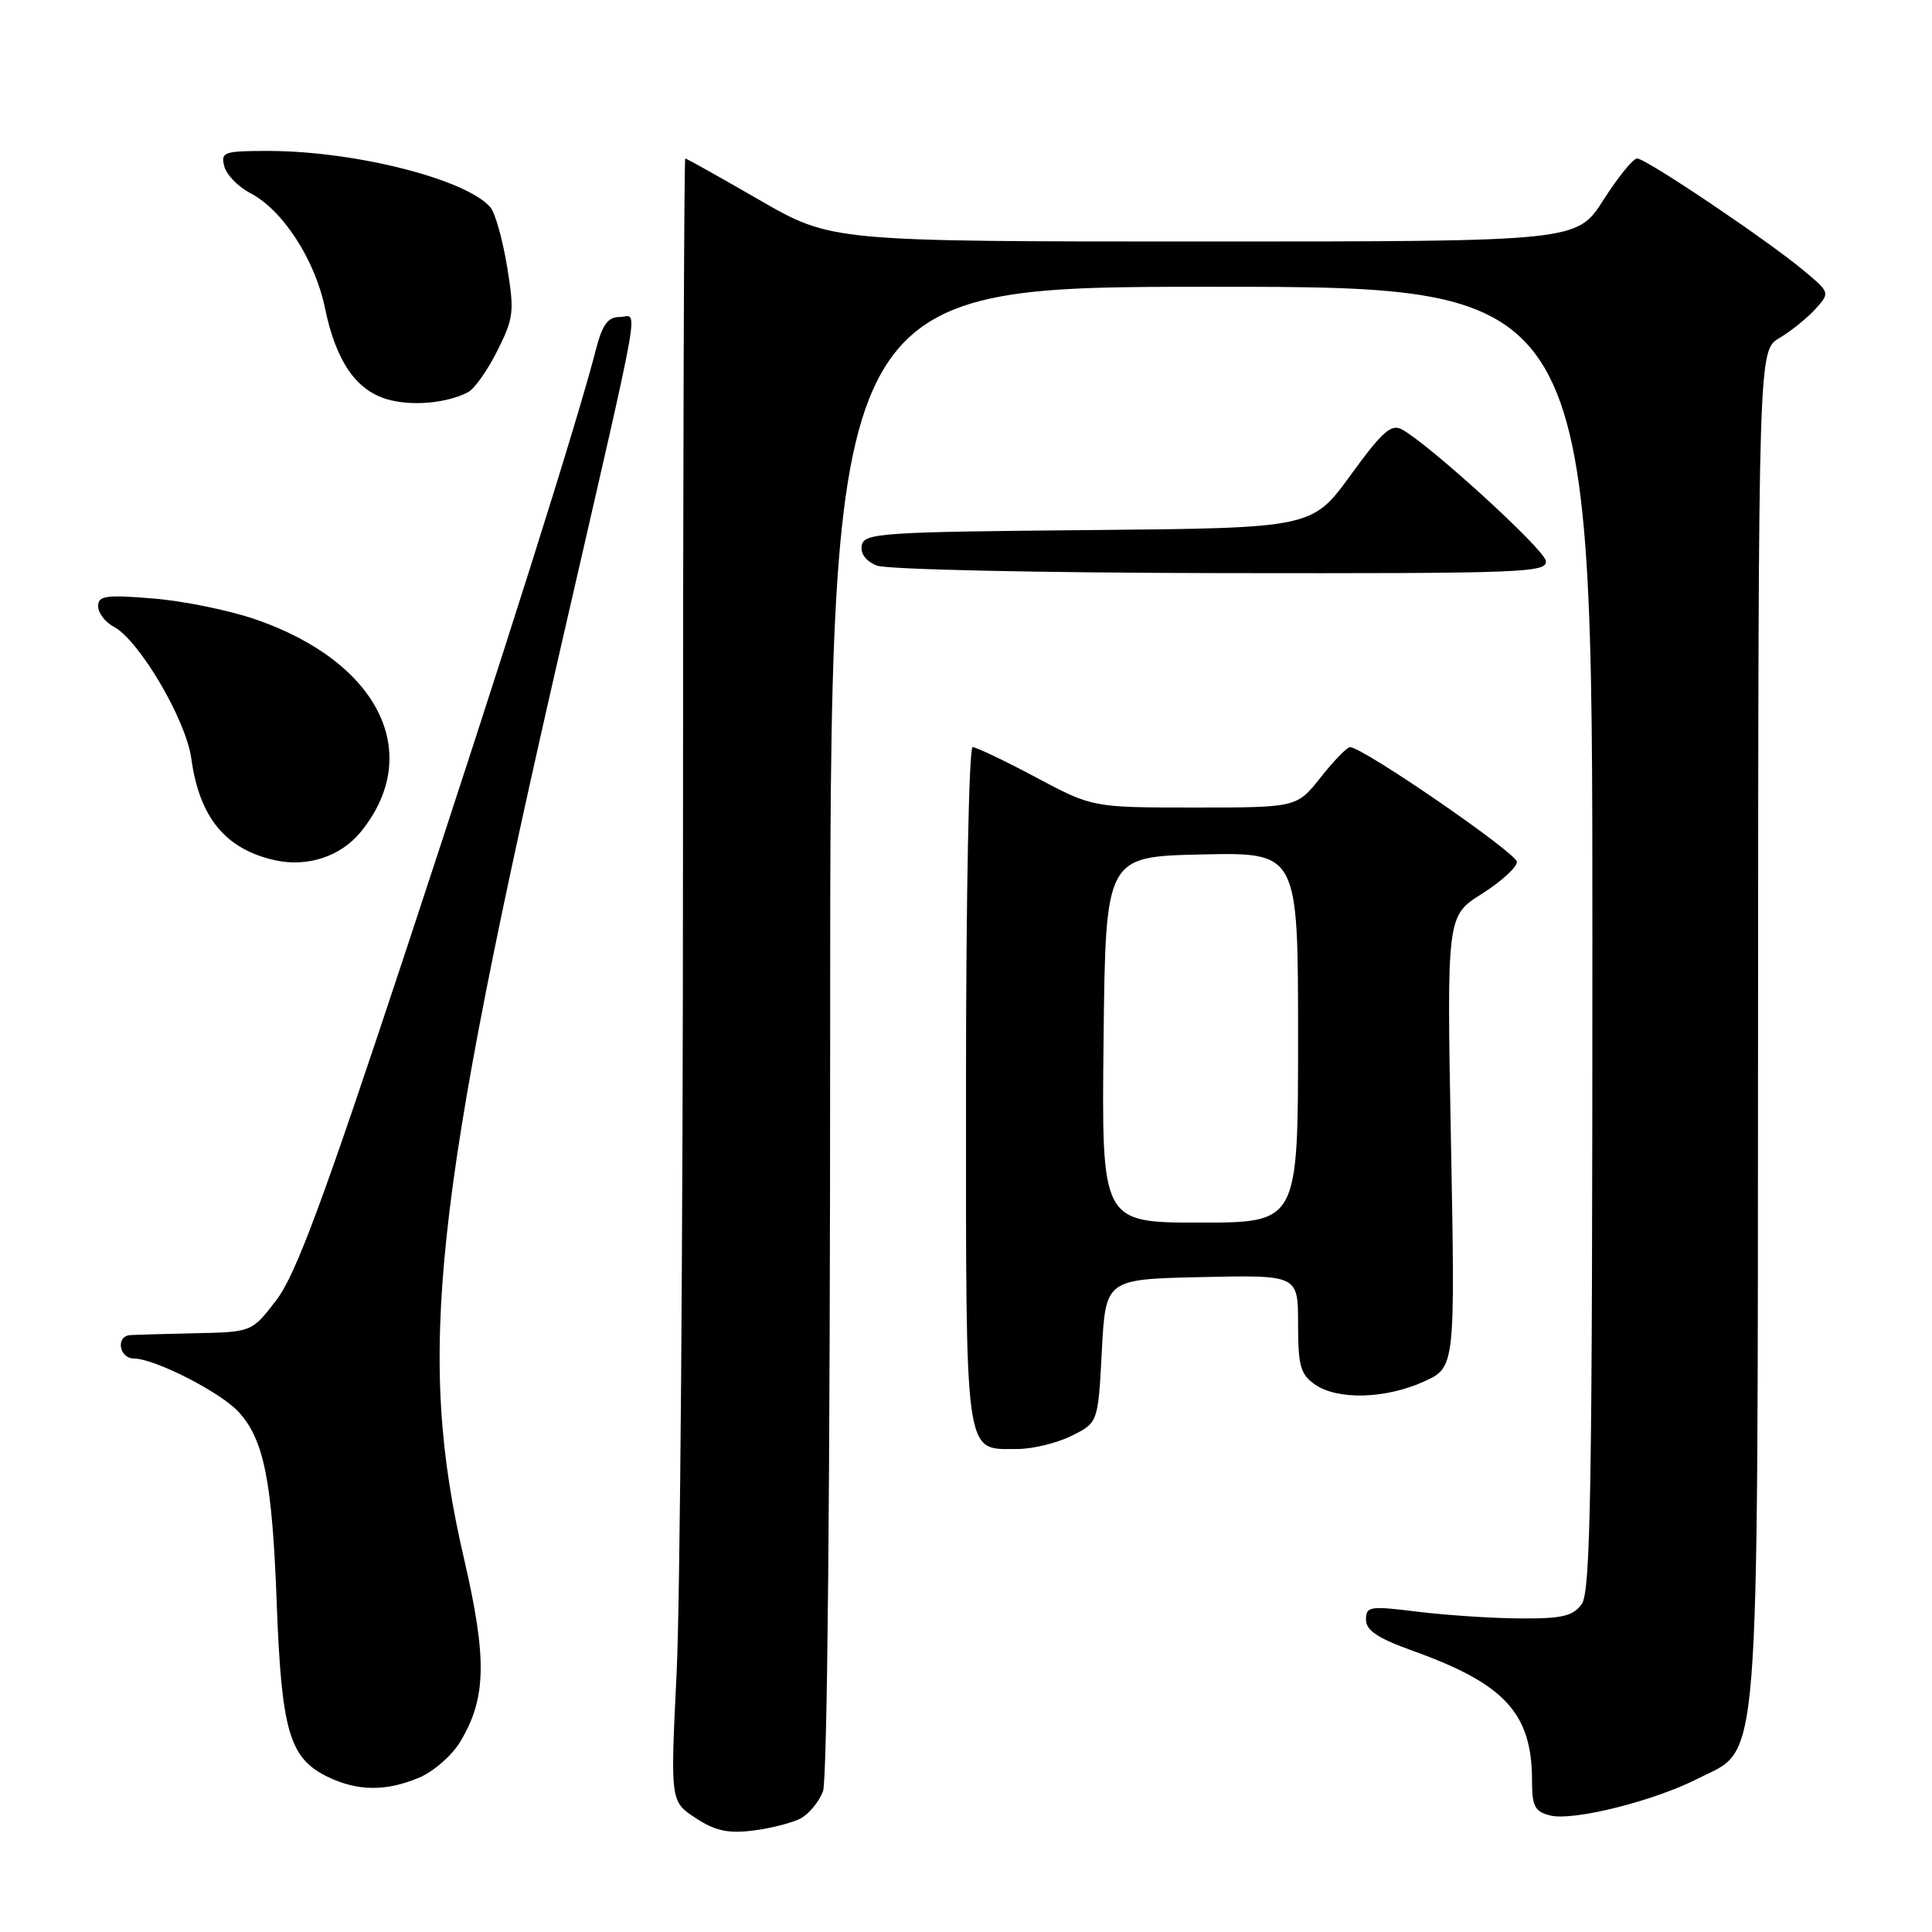 <?xml version="1.0" encoding="UTF-8" standalone="no"?>
<!DOCTYPE svg PUBLIC "-//W3C//DTD SVG 1.1//EN" "http://www.w3.org/Graphics/SVG/1.1/DTD/svg11.dtd" >
<svg xmlns="http://www.w3.org/2000/svg" xmlns:xlink="http://www.w3.org/1999/xlink" version="1.1" viewBox="0 0 256 256">
 <g >
 <path fill="currentColor"
d=" M 106.09 240.95 C 107.19 240.36 108.52 238.75 109.05 237.37 C 109.63 235.85 110.00 196.34 110.00 136.43 C 110.00 38.00 110.00 38.00 160.50 38.00 C 211.00 38.00 211.00 38.00 211.00 124.31 C 211.00 197.24 210.78 210.92 209.58 212.56 C 208.41 214.16 206.98 214.49 201.33 214.45 C 197.57 214.42 191.46 214.01 187.75 213.55 C 181.49 212.77 181.00 212.85 181.00 214.61 C 181.00 216.04 182.56 217.08 187.25 218.76 C 199.42 223.13 203.00 227.04 203.00 235.95 C 203.00 239.35 203.37 240.05 205.40 240.56 C 208.44 241.33 219.12 238.66 224.99 235.67 C 233.32 231.44 232.88 236.98 232.95 135.47 C 233.00 46.43 233.00 46.43 235.78 44.79 C 237.30 43.89 239.44 42.17 240.53 40.97 C 242.50 38.78 242.50 38.78 239.00 35.85 C 234.21 31.84 218.10 21.00 216.93 21.00 C 216.40 21.00 214.39 23.47 212.46 26.50 C 208.94 32.00 208.94 32.00 159.55 32.00 C 110.16 32.00 110.16 32.00 100.63 26.50 C 95.39 23.48 90.97 21.00 90.80 21.00 C 90.64 21.00 90.50 62.29 90.50 112.75 C 90.50 163.21 90.12 212.19 89.66 221.59 C 88.82 238.69 88.82 238.69 92.16 240.89 C 94.76 242.60 96.45 242.97 99.79 242.56 C 102.15 242.26 104.98 241.54 106.09 240.95 Z  M 55.51 235.56 C 57.41 234.77 59.85 232.65 60.95 230.84 C 64.45 225.08 64.57 219.85 61.49 206.56 C 55.21 179.49 57.32 159.76 74.48 85.00 C 85.37 37.55 84.58 42.00 82.12 42.00 C 80.56 42.00 79.82 43.00 78.98 46.25 C 76.50 55.90 66.99 85.98 53.86 125.74 C 42.83 159.10 39.21 168.87 36.64 172.24 C 33.38 176.50 33.38 176.50 25.94 176.66 C 21.85 176.75 17.94 176.86 17.25 176.91 C 15.30 177.05 15.78 180.00 17.75 180.01 C 20.53 180.03 29.29 184.51 31.65 187.12 C 34.99 190.81 36.07 196.25 36.67 212.50 C 37.30 229.32 38.35 232.94 43.32 235.39 C 47.31 237.35 51.09 237.41 55.51 235.56 Z  M 142.00 190.25 C 145.50 188.50 145.50 188.50 146.00 179.00 C 146.50 169.50 146.50 169.50 159.25 169.22 C 172.00 168.94 172.00 168.94 172.00 175.41 C 172.00 180.97 172.32 182.11 174.22 183.44 C 177.21 185.54 183.58 185.37 188.66 183.07 C 192.82 181.18 192.82 181.18 192.26 151.28 C 191.70 121.37 191.70 121.37 196.35 118.44 C 198.91 116.82 201.00 114.92 201.00 114.21 C 201.00 113.05 180.58 99.00 178.89 99.00 C 178.49 99.00 176.74 100.80 175.00 103.00 C 171.83 107.00 171.83 107.00 158.30 107.00 C 144.76 107.00 144.76 107.00 137.26 103.00 C 133.13 100.80 129.36 99.00 128.88 99.00 C 128.39 99.00 128.00 118.79 128.00 143.93 C 128.00 193.98 127.72 192.00 134.82 192.00 C 136.84 192.00 140.07 191.21 142.00 190.25 Z  M 47.77 110.27 C 56.26 99.90 50.23 87.70 33.83 82.06 C 30.35 80.86 24.24 79.62 20.25 79.30 C 14.01 78.79 13.00 78.94 13.00 80.32 C 13.00 81.21 13.93 82.43 15.07 83.04 C 18.46 84.85 24.64 95.36 25.35 100.51 C 26.42 108.35 29.91 112.56 36.50 114.00 C 40.77 114.92 45.13 113.48 47.77 110.27 Z  M 204.82 74.29 C 204.51 72.67 189.47 58.95 185.78 56.91 C 184.35 56.12 183.17 57.17 178.96 62.96 C 173.86 69.97 173.86 69.97 144.19 70.24 C 116.83 70.48 114.50 70.64 114.19 72.25 C 113.98 73.35 114.73 74.36 116.18 74.94 C 117.48 75.46 137.55 75.90 161.82 75.94 C 202.18 76.00 205.12 75.88 204.82 74.29 Z  M 62.03 51.96 C 62.87 51.52 64.62 49.05 65.91 46.46 C 68.08 42.13 68.17 41.27 67.19 35.31 C 66.60 31.75 65.62 28.25 65.01 27.51 C 61.91 23.78 47.08 20.00 35.51 20.00 C 29.64 20.00 29.23 20.15 29.72 22.04 C 30.01 23.16 31.56 24.75 33.15 25.58 C 37.45 27.80 41.73 34.39 43.06 40.82 C 44.51 47.83 47.14 51.69 51.31 52.91 C 54.53 53.85 59.21 53.44 62.03 51.96 Z  M 146.23 137.75 C 146.50 113.50 146.50 113.50 159.25 113.22 C 172.00 112.94 172.00 112.94 172.00 137.47 C 172.00 162.00 172.00 162.00 158.98 162.00 C 145.96 162.00 145.96 162.00 146.23 137.75 Z "/>
</g>
</svg>
